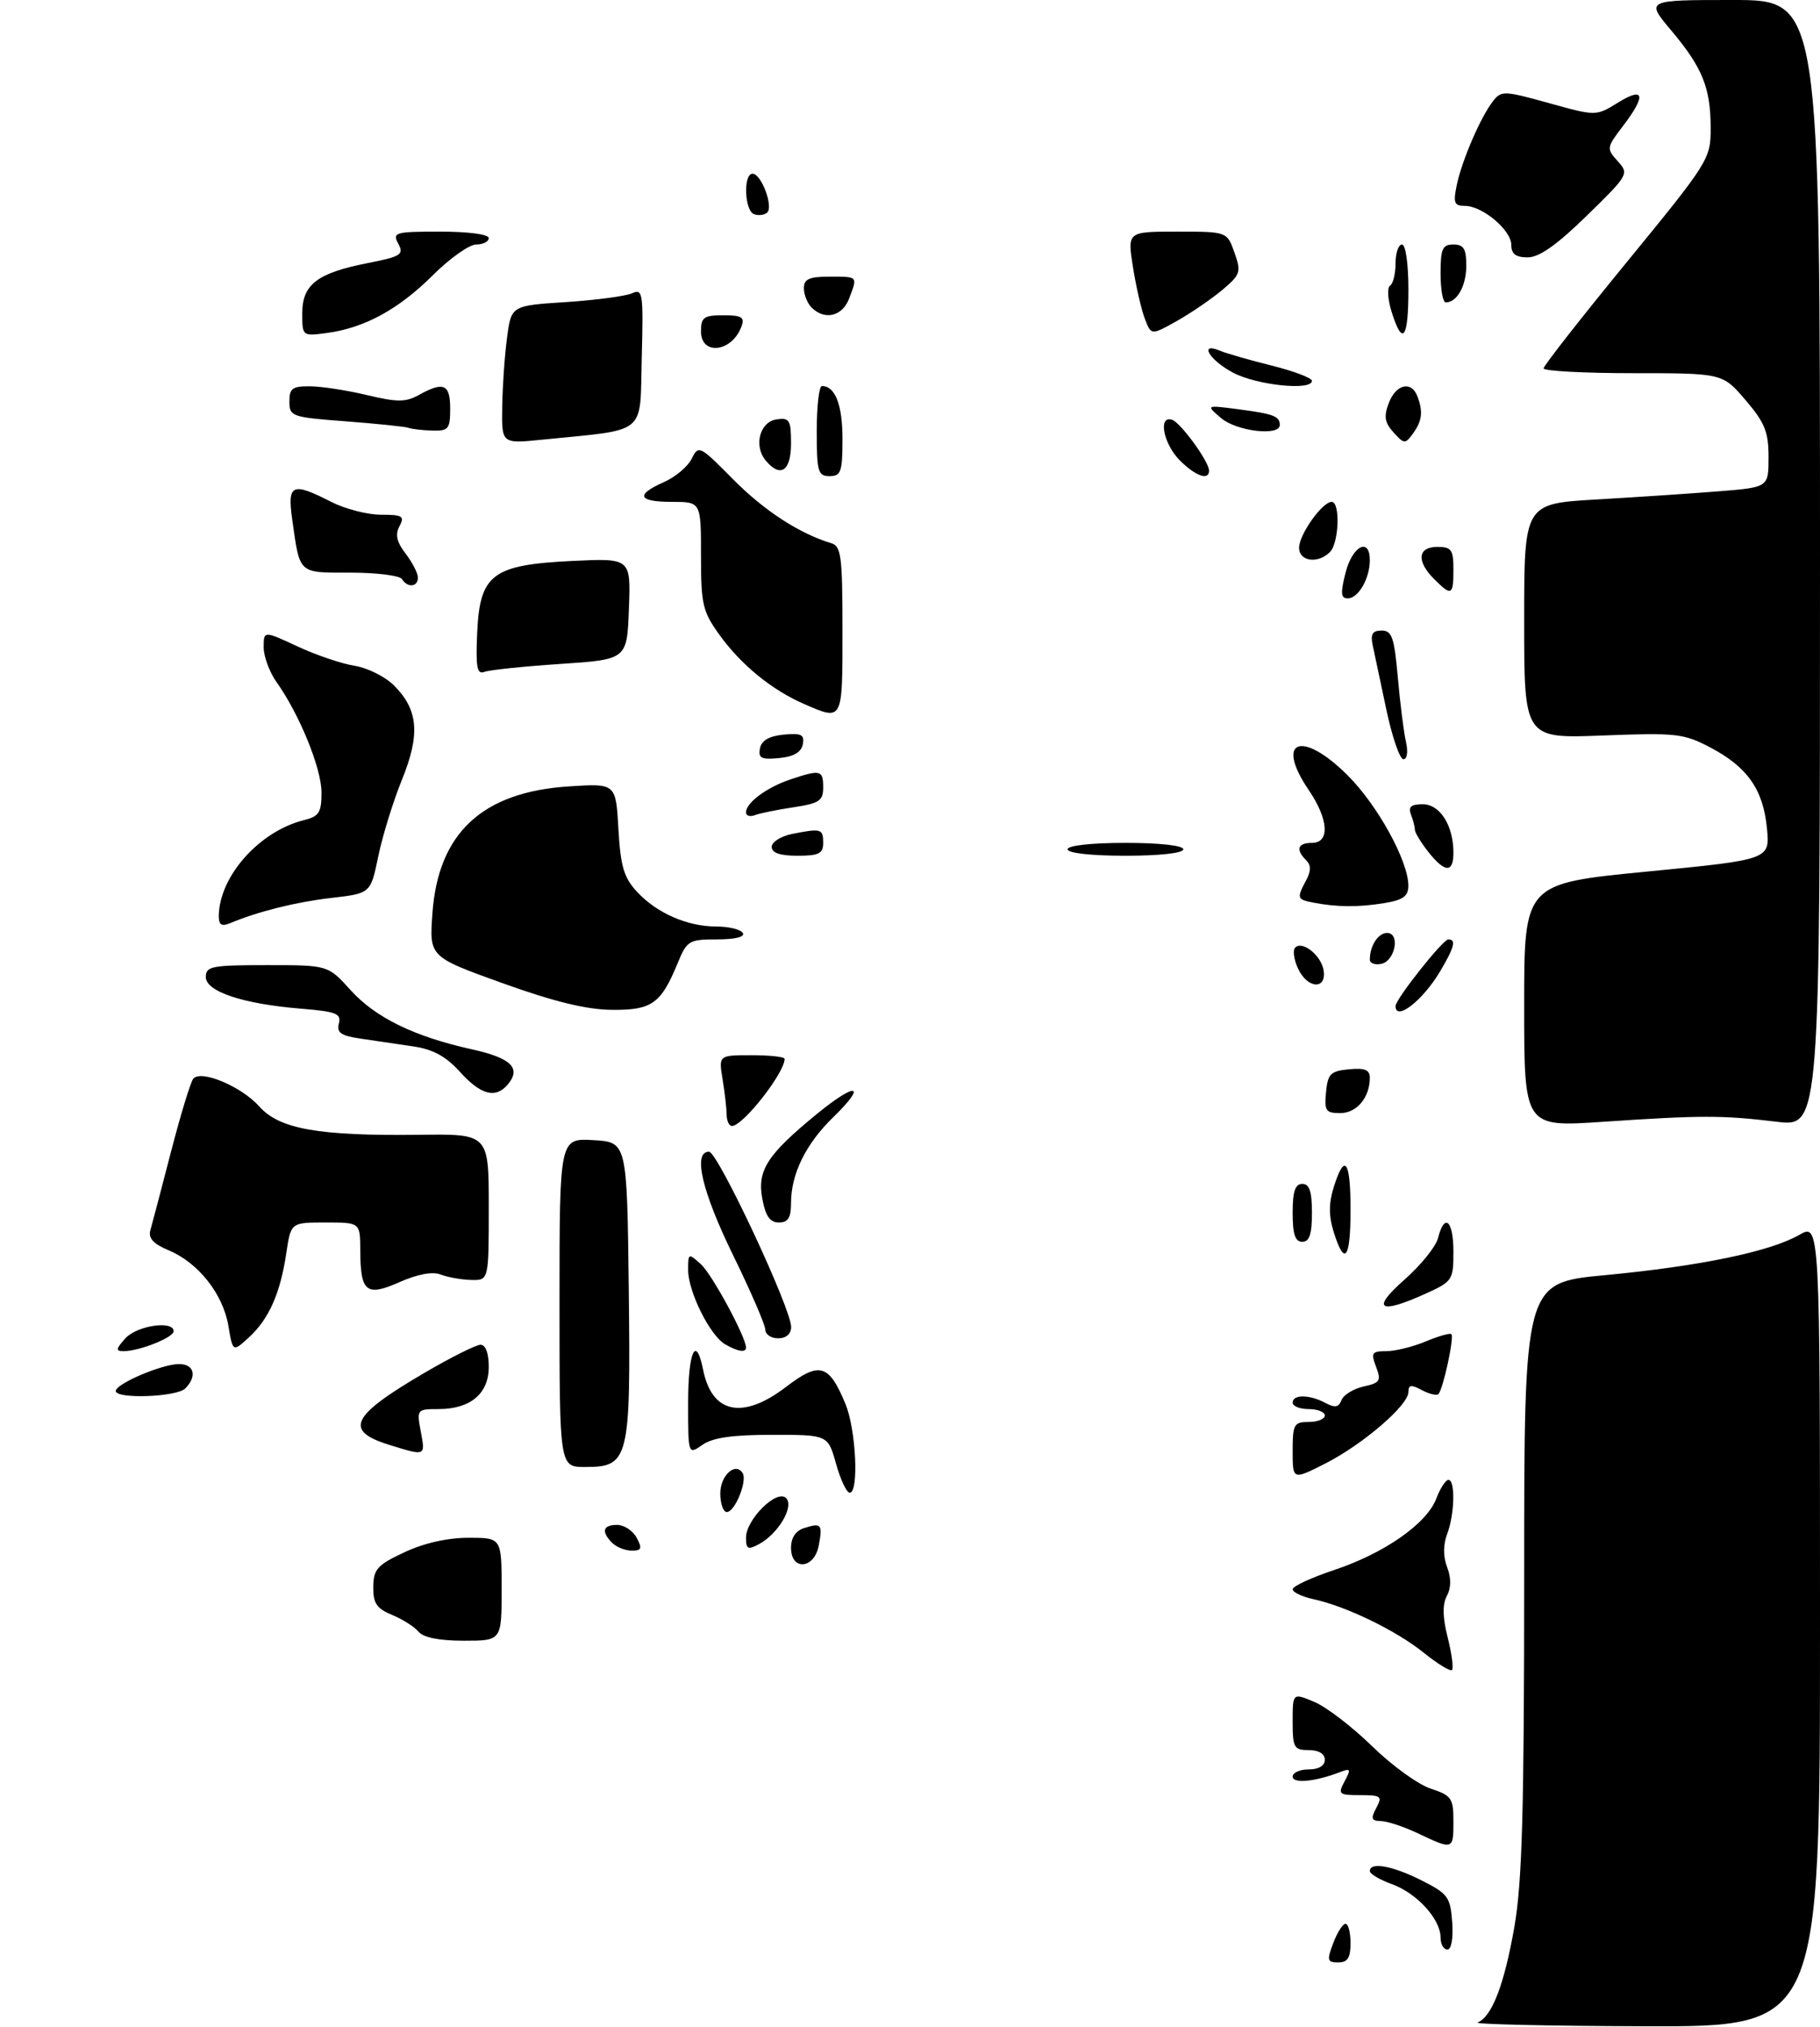 <?xml version="1.0" encoding="UTF-8" standalone="no"?>
<!DOCTYPE svg PUBLIC "-//W3C//DTD SVG 1.1//EN" "http://www.w3.org/Graphics/SVG/1.1/DTD/svg11.dtd" >
<svg xmlns="http://www.w3.org/2000/svg" xmlns:xlink="http://www.w3.org/1999/xlink" version="1.1" viewBox="0 0 283 315">
 <g >
 <path fill="currentColor"
d=" M 229.77 314.33 C 231.99 313.44 233.91 308.44 235.48 299.46 C 236.69 292.51 237.00 281.45 237.00 245.06 C 237.00 199.37 237.00 199.37 249.52 198.19 C 264.27 196.80 275.23 194.53 279.75 191.94 C 283.00 190.07 283.00 190.07 283.00 252.53 C 283.00 315.00 283.00 315.00 255.75 314.92 C 240.76 314.88 229.07 314.61 229.77 314.33 Z  M 207.31 302.00 C 207.93 300.35 208.79 299.00 209.22 299.00 C 209.65 299.00 210.00 300.35 210.00 302.00 C 210.00 304.29 209.55 305.00 208.09 305.00 C 206.38 305.00 206.29 304.68 207.31 302.00 Z  M 224.00 301.13 C 224.00 298.28 220.33 294.25 216.47 292.85 C 214.56 292.16 213.00 291.24 213.00 290.80 C 213.00 289.34 216.52 289.97 221.04 292.25 C 225.15 294.32 225.52 294.83 225.81 298.75 C 225.99 301.26 225.68 303.00 225.06 303.00 C 224.48 303.00 224.00 302.16 224.00 301.13 Z  M 220.50 284.95 C 218.30 283.90 215.70 283.04 214.71 283.03 C 213.24 283.00 213.12 282.65 214.00 281.00 C 214.98 279.17 214.76 279.00 211.50 279.00 C 208.16 279.00 208.00 278.86 209.08 276.85 C 210.10 274.95 210.02 274.78 208.37 275.42 C 204.51 276.91 201.00 277.25 201.00 276.12 C 201.00 275.51 202.12 275.00 203.50 275.00 C 205.06 275.00 206.00 274.43 206.00 273.50 C 206.00 272.57 205.06 272.00 203.50 272.00 C 201.21 272.00 201.00 271.63 201.00 267.55 C 201.00 263.10 201.00 263.10 204.37 264.51 C 206.22 265.28 210.25 268.37 213.32 271.36 C 216.38 274.36 220.49 277.34 222.45 277.98 C 225.71 279.06 226.00 279.47 226.00 283.08 C 226.00 287.52 225.96 287.53 220.50 284.95 Z  M 221.40 256.88 C 217.14 253.44 209.36 249.66 204.25 248.55 C 202.46 248.16 201.00 247.46 201.00 247.00 C 201.00 246.54 203.89 245.20 207.43 244.02 C 215.27 241.41 221.87 236.80 223.34 232.90 C 223.95 231.31 224.79 230.00 225.22 230.00 C 226.32 230.00 226.19 235.36 225.02 238.43 C 224.39 240.10 224.39 241.90 225.02 243.57 C 225.67 245.26 225.65 246.78 224.98 248.04 C 224.27 249.36 224.31 251.36 225.11 254.51 C 225.74 257.02 226.04 259.29 225.78 259.55 C 225.52 259.81 223.55 258.61 221.40 256.88 Z  M 65.09 253.61 C 64.45 252.84 62.60 251.66 60.97 250.99 C 58.55 249.99 58.01 249.17 58.04 246.63 C 58.08 243.88 58.67 243.22 62.89 241.25 C 65.92 239.83 69.59 239.00 72.85 239.00 C 78.00 239.00 78.00 239.00 78.00 247.00 C 78.00 255.00 78.00 255.00 72.12 255.00 C 68.32 255.00 65.84 254.51 65.09 253.61 Z  M 123.00 240.57 C 123.00 238.98 123.72 237.90 125.08 237.48 C 127.72 236.64 127.94 236.91 127.30 240.25 C 126.60 243.88 123.00 244.15 123.00 240.57 Z  M 95.20 239.80 C 93.45 238.05 93.73 237.00 95.96 237.00 C 97.05 237.00 98.41 237.90 99.00 239.00 C 99.89 240.66 99.76 241.00 98.24 241.00 C 97.23 241.00 95.86 240.46 95.20 239.80 Z  M 116.00 238.99 C 116.00 236.14 120.80 231.40 122.23 232.83 C 123.53 234.13 121.02 238.38 118.00 240.00 C 116.30 240.91 116.00 240.76 116.00 238.99 Z  M 112.00 232.11 C 112.00 229.31 114.37 227.16 115.48 228.96 C 116.23 230.18 114.27 235.00 113.02 235.00 C 112.46 235.00 112.00 233.70 112.00 232.11 Z  M 130.00 227.50 C 128.74 223.00 128.74 223.00 120.09 223.00 C 113.88 223.00 110.82 223.44 109.22 224.56 C 107.00 226.11 107.00 226.11 107.00 218.06 C 107.00 210.06 108.22 207.35 109.33 212.88 C 110.69 219.71 115.49 220.70 122.23 215.55 C 127.44 211.57 128.90 211.99 131.47 218.22 C 133.11 222.19 133.58 232.00 132.13 232.00 C 131.65 232.00 130.69 229.97 130.00 227.50 Z  M 201.00 225.52 C 201.00 221.37 201.20 221.00 203.50 221.00 C 204.88 221.00 206.00 220.55 206.00 220.00 C 206.00 219.45 204.88 219.00 203.50 219.00 C 202.12 219.00 201.00 218.55 201.00 218.00 C 201.00 216.70 203.61 216.72 206.08 218.04 C 207.58 218.84 208.16 218.74 208.60 217.60 C 208.91 216.79 210.46 215.84 212.03 215.49 C 214.59 214.93 214.80 214.60 213.97 212.43 C 213.15 210.26 213.31 210.00 215.56 210.00 C 216.94 210.00 219.69 209.32 221.69 208.49 C 223.68 207.65 225.48 207.15 225.69 207.35 C 226.15 207.81 224.39 215.95 223.67 216.66 C 223.40 216.94 222.23 216.66 221.09 216.05 C 219.43 215.16 219.00 215.22 219.00 216.35 C 219.00 218.41 211.88 224.52 206.04 227.48 C 201.00 230.03 201.00 230.03 201.00 225.52 Z  M 87.00 202.45 C 87.00 176.90 87.00 176.90 92.25 177.20 C 97.50 177.50 97.50 177.50 97.77 200.40 C 98.08 226.90 97.81 228.00 90.98 228.00 C 87.00 228.00 87.00 228.00 87.00 202.45 Z  M 60.56 224.57 C 53.44 222.37 54.55 220.07 65.93 213.41 C 70.07 210.98 74.03 209.00 74.73 209.00 C 75.51 209.00 76.00 210.33 76.00 212.44 C 76.00 216.61 73.14 219.00 68.17 219.00 C 64.83 219.00 64.79 219.06 65.43 222.50 C 66.15 226.34 66.21 226.32 60.56 224.57 Z  M 18.00 216.19 C 18.00 215.07 25.20 212.00 27.84 212.00 C 30.20 212.00 30.69 213.91 28.80 215.80 C 27.47 217.13 18.00 217.47 18.00 216.19 Z  M 19.50 208.00 C 21.30 206.01 27.00 205.18 27.00 206.90 C 27.00 207.88 21.65 210.00 19.20 210.00 C 17.96 210.00 18.01 209.65 19.50 208.00 Z  M 35.51 206.04 C 34.67 201.11 30.83 196.24 26.24 194.33 C 23.85 193.33 23.03 192.44 23.38 191.21 C 23.65 190.27 25.10 184.78 26.59 179.00 C 28.09 173.22 29.65 168.11 30.06 167.64 C 31.30 166.23 37.54 168.86 40.30 171.95 C 43.45 175.49 49.51 176.56 65.25 176.37 C 76.00 176.23 76.00 176.23 76.00 187.62 C 76.00 199.00 76.00 199.00 73.25 198.93 C 71.74 198.89 69.61 198.51 68.52 198.09 C 67.26 197.59 64.96 198.02 62.14 199.26 C 56.93 201.57 56.04 200.84 56.02 194.25 C 56.00 190.00 56.00 190.00 50.61 190.00 C 45.23 190.00 45.23 190.00 44.52 194.75 C 43.59 201.00 41.83 204.98 38.73 207.83 C 36.20 210.16 36.20 210.16 35.51 206.04 Z  M 112.74 208.92 C 110.39 207.55 107.00 200.74 107.00 197.38 C 107.00 194.75 107.05 194.73 109.00 196.50 C 110.72 198.06 116.00 207.81 116.00 209.44 C 116.00 210.27 114.72 210.07 112.74 208.92 Z  M 119.00 206.66 C 119.00 205.93 116.75 200.72 114.00 195.10 C 109.13 185.14 107.70 178.99 110.25 179.00 C 111.61 179.01 123.04 203.40 123.02 206.25 C 123.01 207.33 122.23 208.00 121.00 208.00 C 119.90 208.00 119.00 207.40 119.00 206.66 Z  M 218.36 198.91 C 220.92 196.66 223.28 193.74 223.61 192.41 C 224.61 188.44 226.00 189.68 226.00 194.55 C 226.00 198.93 225.84 199.17 221.75 201.03 C 214.45 204.34 213.13 203.52 218.36 198.91 Z  M 207.39 191.50 C 206.60 188.96 206.60 187.04 207.39 184.50 C 209.09 179.09 210.00 180.32 210.00 188.00 C 210.00 195.68 209.09 196.91 207.39 191.50 Z  M 201.00 188.50 C 201.00 185.17 201.39 184.00 202.50 184.00 C 203.61 184.00 204.00 185.17 204.00 188.50 C 204.00 191.83 203.61 193.00 202.50 193.00 C 201.39 193.00 201.00 191.83 201.00 188.50 Z  M 118.54 186.34 C 117.71 181.92 119.26 179.49 126.95 173.19 C 133.18 168.09 134.94 168.41 129.54 173.66 C 125.30 177.78 123.00 182.46 123.00 186.97 C 123.00 189.27 122.55 190.00 121.11 190.00 C 119.73 190.00 119.04 189.02 118.54 186.34 Z  M 112.99 173.25 C 112.98 172.29 112.70 169.81 112.36 167.75 C 111.74 164.00 111.74 164.00 116.87 164.00 C 119.69 164.00 122.00 164.25 122.00 164.57 C 122.00 166.76 115.53 175.00 113.81 175.00 C 113.37 175.00 113.00 174.21 112.99 173.25 Z  M 237.00 156.25 C 237.00 137.32 237.00 137.32 256.11 135.46 C 275.22 133.60 275.22 133.60 274.75 128.73 C 274.17 122.71 271.71 119.20 265.94 116.17 C 261.81 114.00 260.65 113.87 249.25 114.31 C 237.00 114.79 237.00 114.79 237.00 96.54 C 237.00 78.28 237.00 78.28 248.25 77.63 C 254.44 77.27 262.99 76.70 267.25 76.36 C 275.00 75.74 275.00 75.74 275.00 71.05 C 275.00 67.12 274.42 65.69 271.42 62.18 C 267.84 58.00 267.84 58.00 253.92 58.00 C 246.26 58.00 240.01 57.66 240.02 57.25 C 240.03 56.84 245.88 49.37 253.02 40.66 C 265.69 25.19 266.00 24.70 266.00 19.97 C 266.00 13.66 264.74 10.53 259.88 4.75 C 255.88 0.00 255.88 0.00 269.44 0.00 C 283.00 0.00 283.00 0.00 283.00 87.58 C 283.00 175.16 283.00 175.16 276.25 174.34 C 267.82 173.32 264.52 173.32 249.25 174.35 C 237.00 175.18 237.00 175.18 237.00 156.25 Z  M 206.19 169.75 C 206.46 166.89 206.89 166.46 209.75 166.19 C 212.21 165.95 213.00 166.27 213.00 167.50 C 213.00 170.57 210.97 173.00 208.40 173.00 C 206.15 173.00 205.91 172.64 206.19 169.75 Z  M 71.50 166.57 C 69.33 164.17 67.32 163.08 64.25 162.63 C 61.91 162.28 58.25 161.74 56.11 161.43 C 53.00 160.98 52.32 160.50 52.69 159.07 C 53.09 157.53 52.29 157.22 46.83 156.77 C 37.76 156.03 32.00 154.11 32.00 151.84 C 32.00 150.18 32.94 150.00 41.50 150.00 C 51.01 150.00 51.01 150.00 54.51 153.88 C 58.38 158.16 64.43 161.11 73.35 163.08 C 79.45 164.42 81.08 165.99 78.99 168.51 C 77.09 170.80 74.79 170.21 71.50 166.57 Z  M 78.13 152.80 C 66.75 148.71 66.75 148.71 67.24 141.95 C 68.13 129.46 75.00 123.08 88.49 122.22 C 95.76 121.75 95.76 121.75 96.16 128.83 C 96.49 134.63 97.00 136.38 99.03 138.58 C 102.10 141.91 106.87 144.00 111.41 144.00 C 113.32 144.00 115.16 144.45 115.50 145.00 C 115.88 145.61 114.33 146.00 111.51 146.00 C 107.12 146.00 106.82 146.18 105.35 149.75 C 102.76 156.02 101.35 157.01 95.10 156.95 C 91.17 156.91 86.11 155.67 78.13 152.80 Z  M 217.00 156.36 C 217.00 155.29 224.36 146.00 225.21 146.00 C 226.47 146.00 226.14 147.25 223.91 151.00 C 221.22 155.52 217.00 158.79 217.00 156.36 Z  M 201.82 150.50 C 201.19 149.12 200.99 147.67 201.39 147.28 C 202.53 146.14 205.47 148.51 205.82 150.85 C 206.27 153.91 203.25 153.64 201.82 150.50 Z  M 213.00 149.16 C 213.00 147.00 214.29 145.00 215.68 145.00 C 217.78 145.00 216.93 149.40 214.75 149.81 C 213.79 150.00 213.00 149.70 213.00 149.16 Z  M 34.02 142.36 C 34.09 136.20 40.31 129.20 47.25 127.47 C 49.62 126.88 50.00 126.28 49.99 123.14 C 49.98 119.40 46.55 110.99 43.00 106.01 C 41.90 104.46 41.00 102.03 41.00 100.61 C 41.00 98.02 41.00 98.02 46.25 100.46 C 49.14 101.81 53.14 103.16 55.14 103.48 C 57.14 103.79 59.90 105.17 61.27 106.54 C 65.05 110.32 65.37 114.14 62.49 121.21 C 61.13 124.56 59.48 129.90 58.82 133.08 C 57.63 138.85 57.63 138.85 51.57 139.55 C 46.01 140.19 40.20 141.64 35.75 143.49 C 34.45 144.03 34.01 143.74 34.02 142.36 Z  M 204.25 140.29 C 201.67 139.80 201.61 139.60 203.09 136.83 C 203.88 135.35 203.88 134.48 203.09 133.69 C 201.43 132.03 201.78 131.00 204.00 131.00 C 206.82 131.00 206.60 127.35 203.50 122.79 C 198.18 114.96 202.44 113.39 209.59 120.54 C 214.22 125.17 218.97 133.80 218.99 137.62 C 219.00 139.29 218.21 139.87 215.25 140.36 C 211.26 141.02 207.90 141.00 204.25 140.29 Z  M 222.07 132.37 C 220.93 130.92 220.00 129.38 220.00 128.95 C 220.00 128.52 219.73 127.45 219.39 126.58 C 218.94 125.41 219.41 125.00 221.23 125.00 C 223.92 125.00 226.00 128.30 226.00 132.55 C 226.00 135.72 224.66 135.66 222.07 132.37 Z  M 120.00 131.62 C 120.00 130.87 121.41 129.97 123.12 129.62 C 127.69 128.71 128.00 128.80 128.00 131.00 C 128.00 132.67 127.33 133.00 124.00 133.00 C 121.27 133.00 120.00 132.56 120.00 131.62 Z  M 166.00 132.00 C 166.00 131.41 169.67 131.00 175.00 131.00 C 180.33 131.00 184.00 131.41 184.00 132.00 C 184.00 132.59 180.33 133.00 175.00 133.00 C 169.67 133.00 166.00 132.59 166.00 132.00 Z  M 116.00 126.26 C 116.00 124.76 119.20 122.39 122.90 121.14 C 127.59 119.57 128.00 119.67 128.00 122.39 C 128.00 124.46 127.39 124.86 123.37 125.47 C 120.83 125.85 118.13 126.40 117.37 126.69 C 116.62 126.98 116.00 126.79 116.00 126.26 Z  M 118.17 116.32 C 118.41 115.08 119.58 114.40 121.84 114.18 C 124.61 113.91 125.12 114.17 124.83 115.68 C 124.59 116.92 123.42 117.60 121.16 117.82 C 118.39 118.09 117.88 117.83 118.17 116.32 Z  M 215.56 110.25 C 214.66 105.99 213.71 101.49 213.44 100.25 C 213.08 98.55 213.42 98.00 214.84 98.00 C 216.44 98.00 216.80 99.06 217.35 105.25 C 217.70 109.24 218.27 113.74 218.61 115.25 C 218.97 116.85 218.81 118.00 218.22 118.00 C 217.66 118.00 216.46 114.51 215.56 110.25 Z  M 125.04 109.42 C 120.05 107.25 115.29 103.38 111.93 98.75 C 109.25 95.04 109.00 94.00 109.00 86.35 C 109.00 78.00 109.00 78.00 104.50 78.00 C 99.19 78.00 98.75 76.91 103.24 74.93 C 105.02 74.14 106.96 72.51 107.56 71.29 C 108.61 69.14 108.80 69.24 113.99 74.49 C 118.79 79.35 124.33 82.95 129.25 84.42 C 130.80 84.88 131.00 86.42 131.00 97.97 C 131.00 112.21 131.09 112.04 125.04 109.42 Z  M 74.20 98.34 C 74.61 89.24 76.55 87.78 89.04 87.18 C 98.09 86.75 98.09 86.75 97.79 94.63 C 97.50 102.50 97.50 102.50 87.13 103.19 C 81.43 103.57 76.13 104.12 75.34 104.42 C 74.17 104.87 73.96 103.76 74.20 98.34 Z  M 209.23 89.00 C 210.29 84.83 213.00 83.44 213.00 87.07 C 213.00 89.91 211.21 93.00 209.57 93.00 C 208.48 93.00 208.42 92.20 209.23 89.00 Z  M 223.00 90.00 C 220.21 87.21 220.44 85.00 223.50 85.00 C 225.69 85.00 226.00 85.43 226.00 88.50 C 226.00 92.56 225.71 92.71 223.00 90.00 Z  M 62.50 90.00 C 62.16 89.45 58.56 89.00 54.51 89.00 C 46.31 89.00 46.65 89.32 45.44 80.75 C 44.66 75.21 45.39 74.88 51.50 78.00 C 53.66 79.10 57.14 80.00 59.25 80.00 C 62.60 80.00 62.95 80.22 62.12 81.78 C 61.42 83.08 61.68 84.23 63.06 86.03 C 64.10 87.39 64.97 89.06 64.98 89.75 C 65.00 91.24 63.37 91.41 62.50 90.00 Z  M 202.00 85.13 C 202.00 83.08 205.61 78.00 207.07 78.00 C 208.43 78.00 208.21 84.39 206.80 85.80 C 204.93 87.67 202.00 87.26 202.00 85.13 Z  M 127.00 67.00 C 127.00 63.15 127.36 60.00 127.80 60.00 C 129.87 60.00 131.00 62.90 131.00 68.20 C 131.00 73.33 130.77 74.00 129.00 74.00 C 127.19 74.00 127.00 73.33 127.00 67.00 Z  M 183.45 71.55 C 180.89 68.98 180.04 64.52 182.25 65.24 C 183.59 65.69 188.00 71.74 188.00 73.15 C 188.00 74.74 185.92 74.01 183.45 71.55 Z  M 119.05 71.56 C 117.16 69.28 118.15 65.55 120.75 65.18 C 122.77 64.89 123.00 65.28 123.00 68.93 C 123.00 73.23 121.35 74.33 119.05 71.56 Z  M 78.09 63.23 C 78.14 60.08 78.47 55.25 78.84 52.50 C 79.50 47.50 79.50 47.50 88.00 46.95 C 92.67 46.64 97.30 46.03 98.29 45.58 C 99.95 44.82 100.05 45.50 99.79 55.62 C 99.47 67.81 100.86 66.67 84.25 68.34 C 78.00 68.97 78.00 68.97 78.09 63.23 Z  M 216.69 67.21 C 215.31 65.68 215.15 64.73 215.95 62.64 C 217.06 59.71 219.46 59.14 220.39 61.58 C 221.31 63.96 221.13 65.43 219.71 67.38 C 218.50 69.04 218.34 69.03 216.69 67.21 Z  M 63.50 66.49 C 62.95 66.30 58.56 65.85 53.75 65.48 C 45.35 64.85 45.00 64.72 45.00 62.41 C 45.00 60.35 45.47 60.01 48.25 60.04 C 50.04 60.06 54.01 60.67 57.09 61.41 C 61.75 62.52 63.07 62.52 65.09 61.41 C 68.98 59.25 70.00 59.68 70.00 63.50 C 70.00 66.67 69.74 66.99 67.25 66.92 C 65.74 66.88 64.05 66.69 63.50 66.49 Z  M 189.86 64.97 C 187.50 62.95 187.50 62.95 192.50 63.60 C 198.06 64.33 199.00 64.68 199.00 66.06 C 199.00 67.83 192.26 67.03 189.86 64.97 Z  M 191.75 57.93 C 188.02 55.96 186.33 53.08 189.75 54.53 C 190.71 54.93 194.31 55.97 197.75 56.82 C 201.19 57.68 204.00 58.75 204.00 59.19 C 204.00 60.76 195.45 59.88 191.75 57.93 Z  M 109.00 51.50 C 109.00 49.31 109.44 49.00 112.47 49.00 C 115.35 49.00 115.83 49.30 115.29 50.75 C 113.82 54.75 109.00 55.32 109.00 51.50 Z  M 47.00 48.69 C 47.00 44.21 49.33 42.43 57.18 40.89 C 62.36 39.87 62.84 39.56 61.93 37.88 C 60.99 36.12 61.41 36.00 68.46 36.00 C 72.82 36.00 76.00 36.42 76.00 37.00 C 76.00 37.55 75.12 38.00 74.05 38.00 C 72.97 38.00 69.94 40.15 67.30 42.78 C 61.98 48.08 56.69 50.96 50.86 51.75 C 47.00 52.26 47.00 52.26 47.00 48.69 Z  M 178.01 49.52 C 177.46 48.08 176.63 44.45 176.16 41.45 C 175.30 36.00 175.30 36.00 183.05 36.00 C 190.80 36.00 190.80 36.00 191.95 39.25 C 193.02 42.28 192.89 42.67 190.08 45.05 C 188.41 46.45 185.24 48.62 183.03 49.87 C 179.00 52.13 179.00 52.13 178.01 49.52 Z  M 216.39 48.47 C 215.78 46.53 215.67 44.71 216.14 44.41 C 216.61 44.12 217.00 42.56 217.00 40.94 C 217.00 39.32 217.45 38.00 218.00 38.00 C 218.57 38.00 219.00 41.00 219.00 45.00 C 219.00 52.69 218.09 53.90 216.39 48.47 Z  M 126.20 47.80 C 125.54 47.14 125.00 45.79 125.00 44.80 C 125.00 43.37 125.81 43.00 129.00 43.00 C 133.46 43.00 133.37 42.90 132.02 46.43 C 130.99 49.17 128.22 49.82 126.20 47.80 Z  M 224.00 42.50 C 224.00 38.67 224.30 38.00 226.00 38.00 C 227.60 38.00 228.00 38.67 228.00 41.30 C 228.00 44.43 226.56 47.00 224.80 47.00 C 224.36 47.00 224.00 44.98 224.00 42.50 Z  M 235.00 38.07 C 235.00 35.77 230.52 32.00 227.79 32.00 C 226.12 32.00 225.94 31.54 226.52 28.75 C 227.33 24.91 230.21 18.23 232.14 15.74 C 233.43 14.07 233.85 14.08 240.84 16.02 C 248.17 18.06 248.17 18.06 251.59 15.95 C 255.71 13.40 256.01 14.81 252.36 19.59 C 249.80 22.94 249.78 23.10 251.55 25.05 C 253.33 27.02 253.23 27.19 246.73 33.53 C 242.08 38.07 239.34 40.00 237.55 40.00 C 235.70 40.00 235.00 39.47 235.00 38.07 Z  M 117.25 33.29 C 115.76 32.74 115.55 27.00 117.02 27.00 C 118.38 27.00 120.30 32.12 119.29 33.04 C 118.85 33.43 117.94 33.54 117.25 33.29 Z "/>
</g>
</svg>